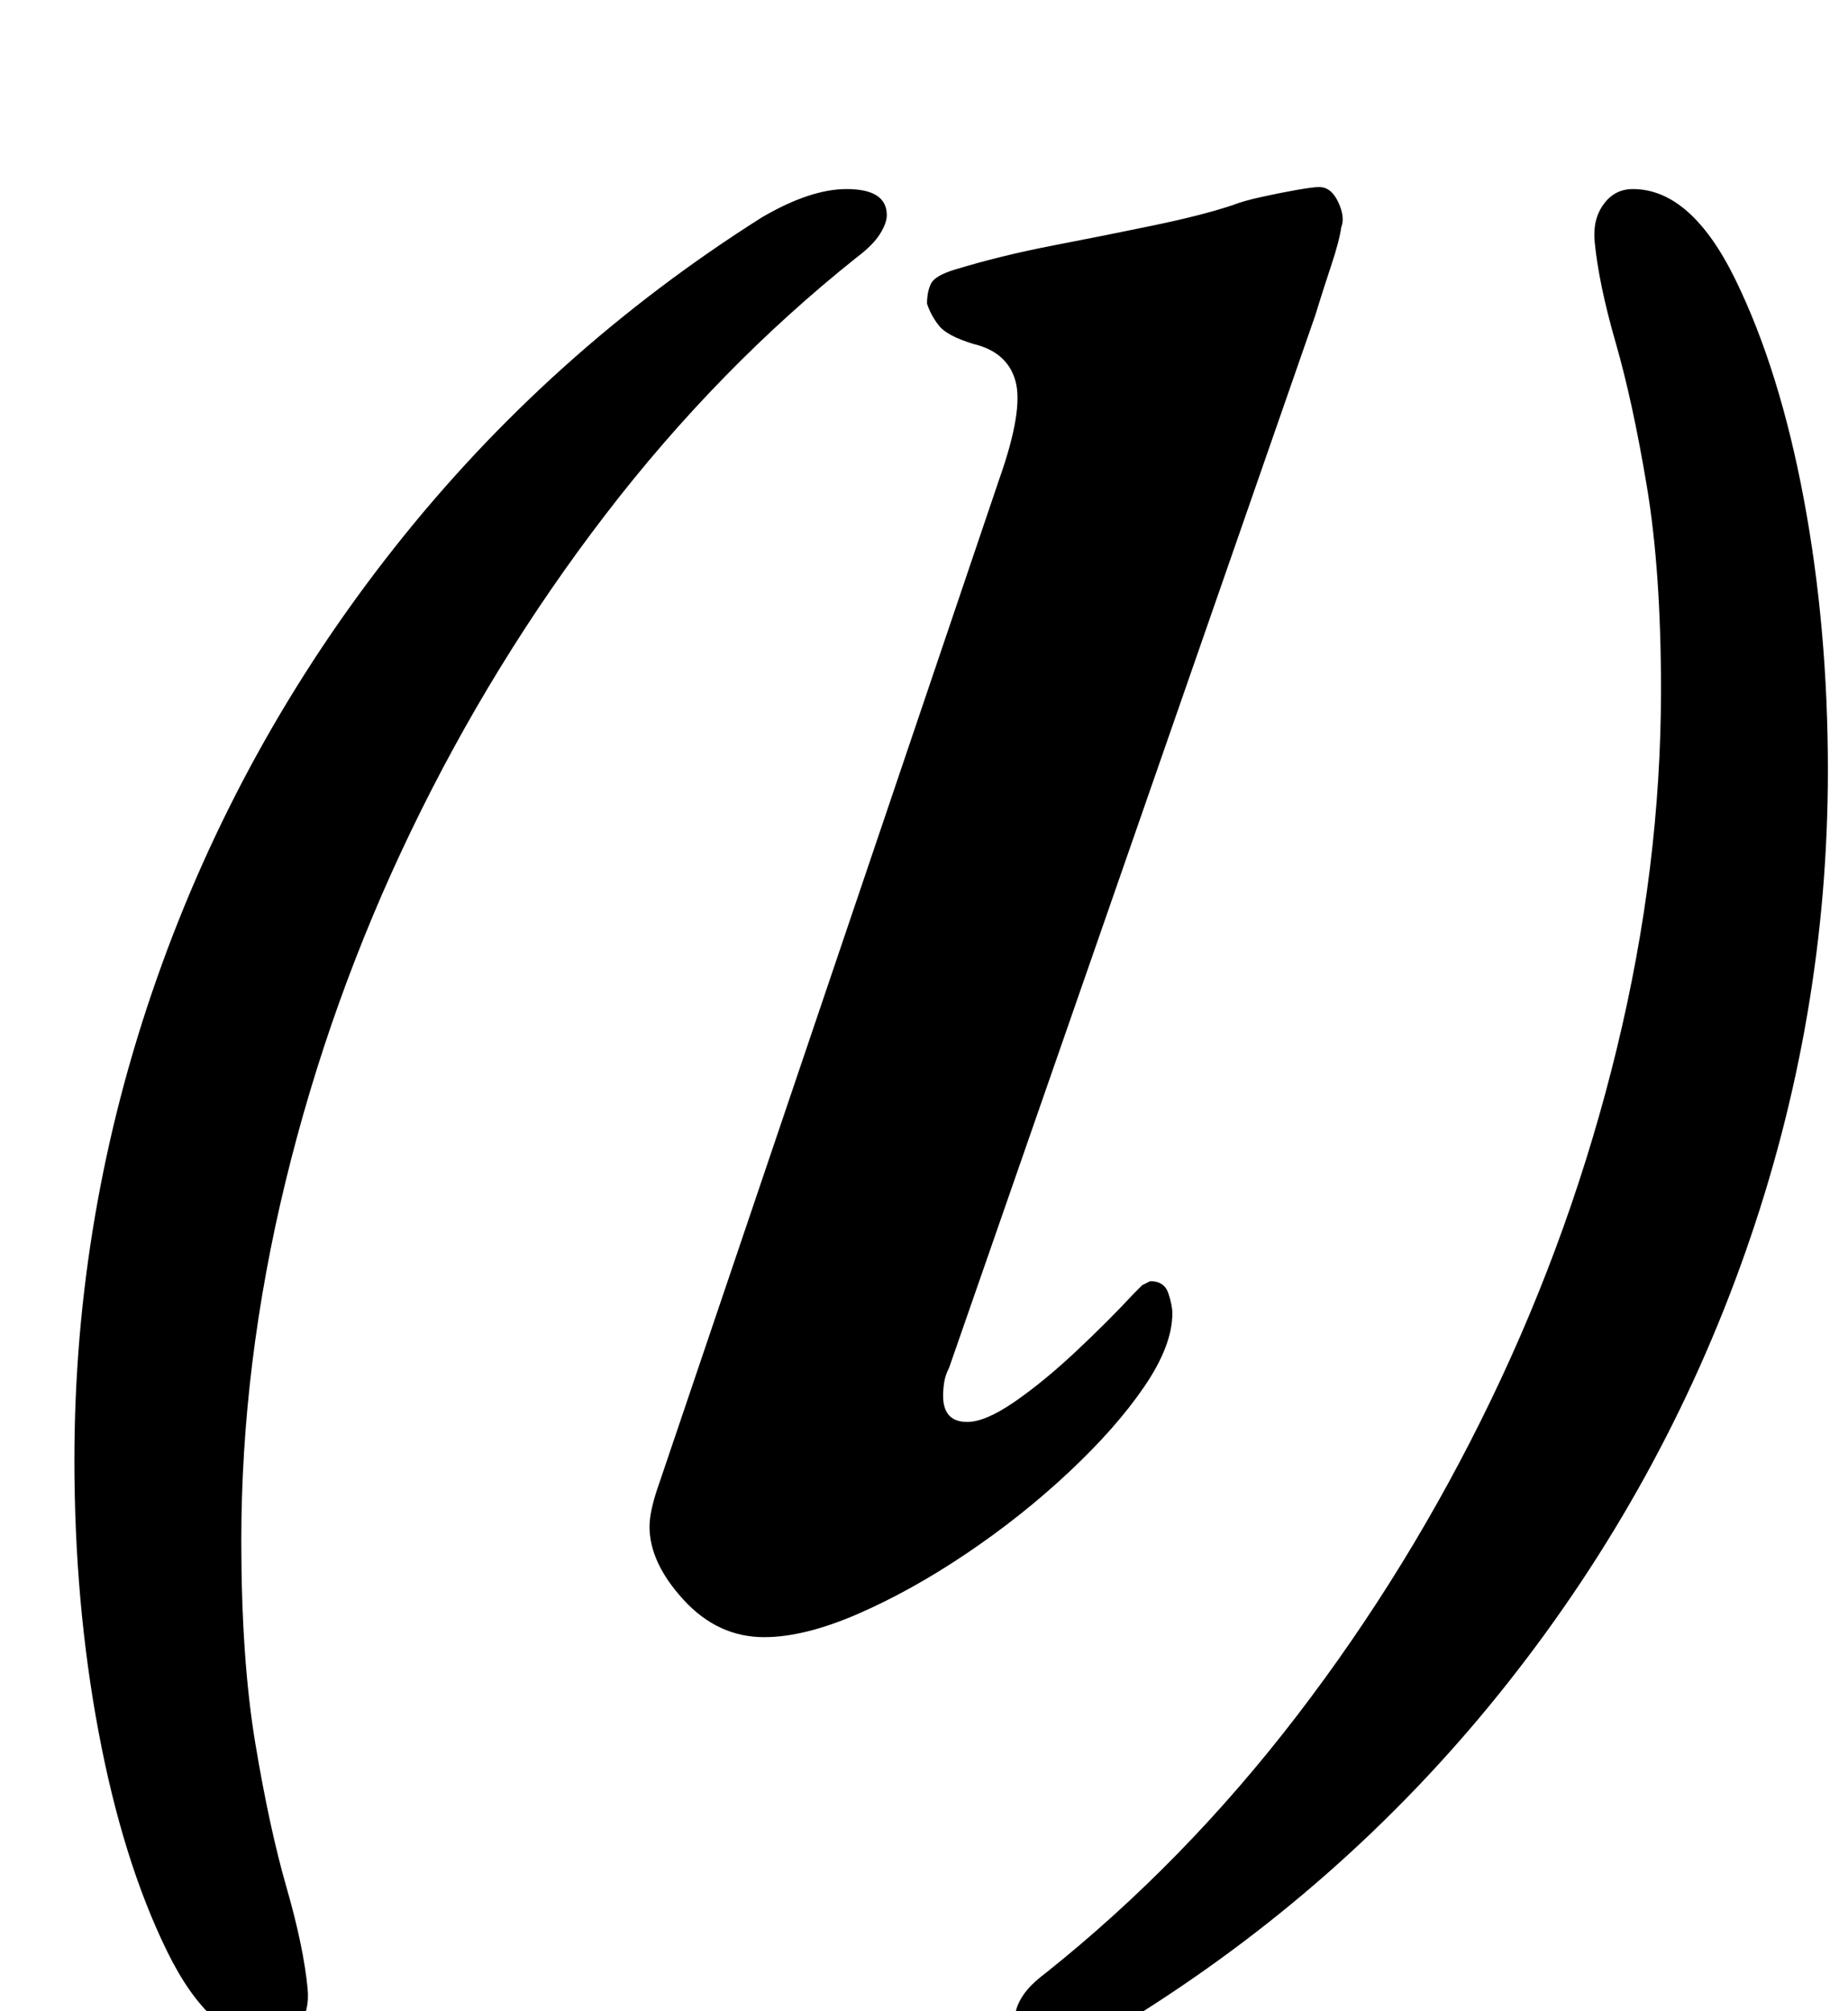 <?xml version="1.0" standalone="no"?>
<!DOCTYPE svg PUBLIC "-//W3C//DTD SVG 1.1//EN" "http://www.w3.org/Graphics/SVG/1.1/DTD/svg11.dtd" >
<svg xmlns="http://www.w3.org/2000/svg" xmlns:xlink="http://www.w3.org/1999/xlink" version="1.1" viewBox="-10 0 919 1000">
  <g transform="matrix(1 0 0 -1 0 800)">
   <path fill="currentColor"
d="M124 -215q-29 0 -51 45t-34 109t-12 135q0 123 41 239.5t118 214t183 164.5q24 14 42 14q20 0 20 -13q0 -4 -3.5 -9.5t-11.5 -11.5q-69 -55 -125 -128t-96.5 -157t-62.5 -174.5t-22 -178.5q0 -59 7 -101t15.5 -71.5t10.5 -50.5q1 -11 -4.5 -18.5t-14.5 -7.5zM370 -14
q-23 0 -40 18.5t-17 36.5q0 8 5 22l169 499q12 34 8 48.5t-21 18.5q-13 4 -17 9t-6 11q0 6 2 10t12 7q23 7 49 12t50 10t39 10q5 2 14 4t17.5 3.5t11.5 1.5q6 0 9.5 -7.5t1.5 -12.5q-1 -7 -5 -19t-8 -25l-182 -523q-2 -4 -2.5 -7.5t-0.5 -6.5q0 -13 12 -13q9 0 23.5 10
t30.5 25t29 29l4 4t4 2q7 0 9 -6t2 -10q0 -16 -14 -36.5t-37.5 -42.5t-51 -40.5t-54 -30t-46.5 -11.5zM802 706q29 0 51 -45t34 -109t12 -135q0 -123 -41 -239.5t-118 -214t-183 -164.5q-24 -14 -42 -14q-20 0 -20 13q0 4 3.5 9.5t11.5 11.5q69 55 125 128t96.5 157
t62.5 174.5t22 178.5q0 59 -7 101t-15.5 71.5t-10.5 50.5q-1 11 4.5 18.5t14.5 7.5z" />
  </g>

</svg>
